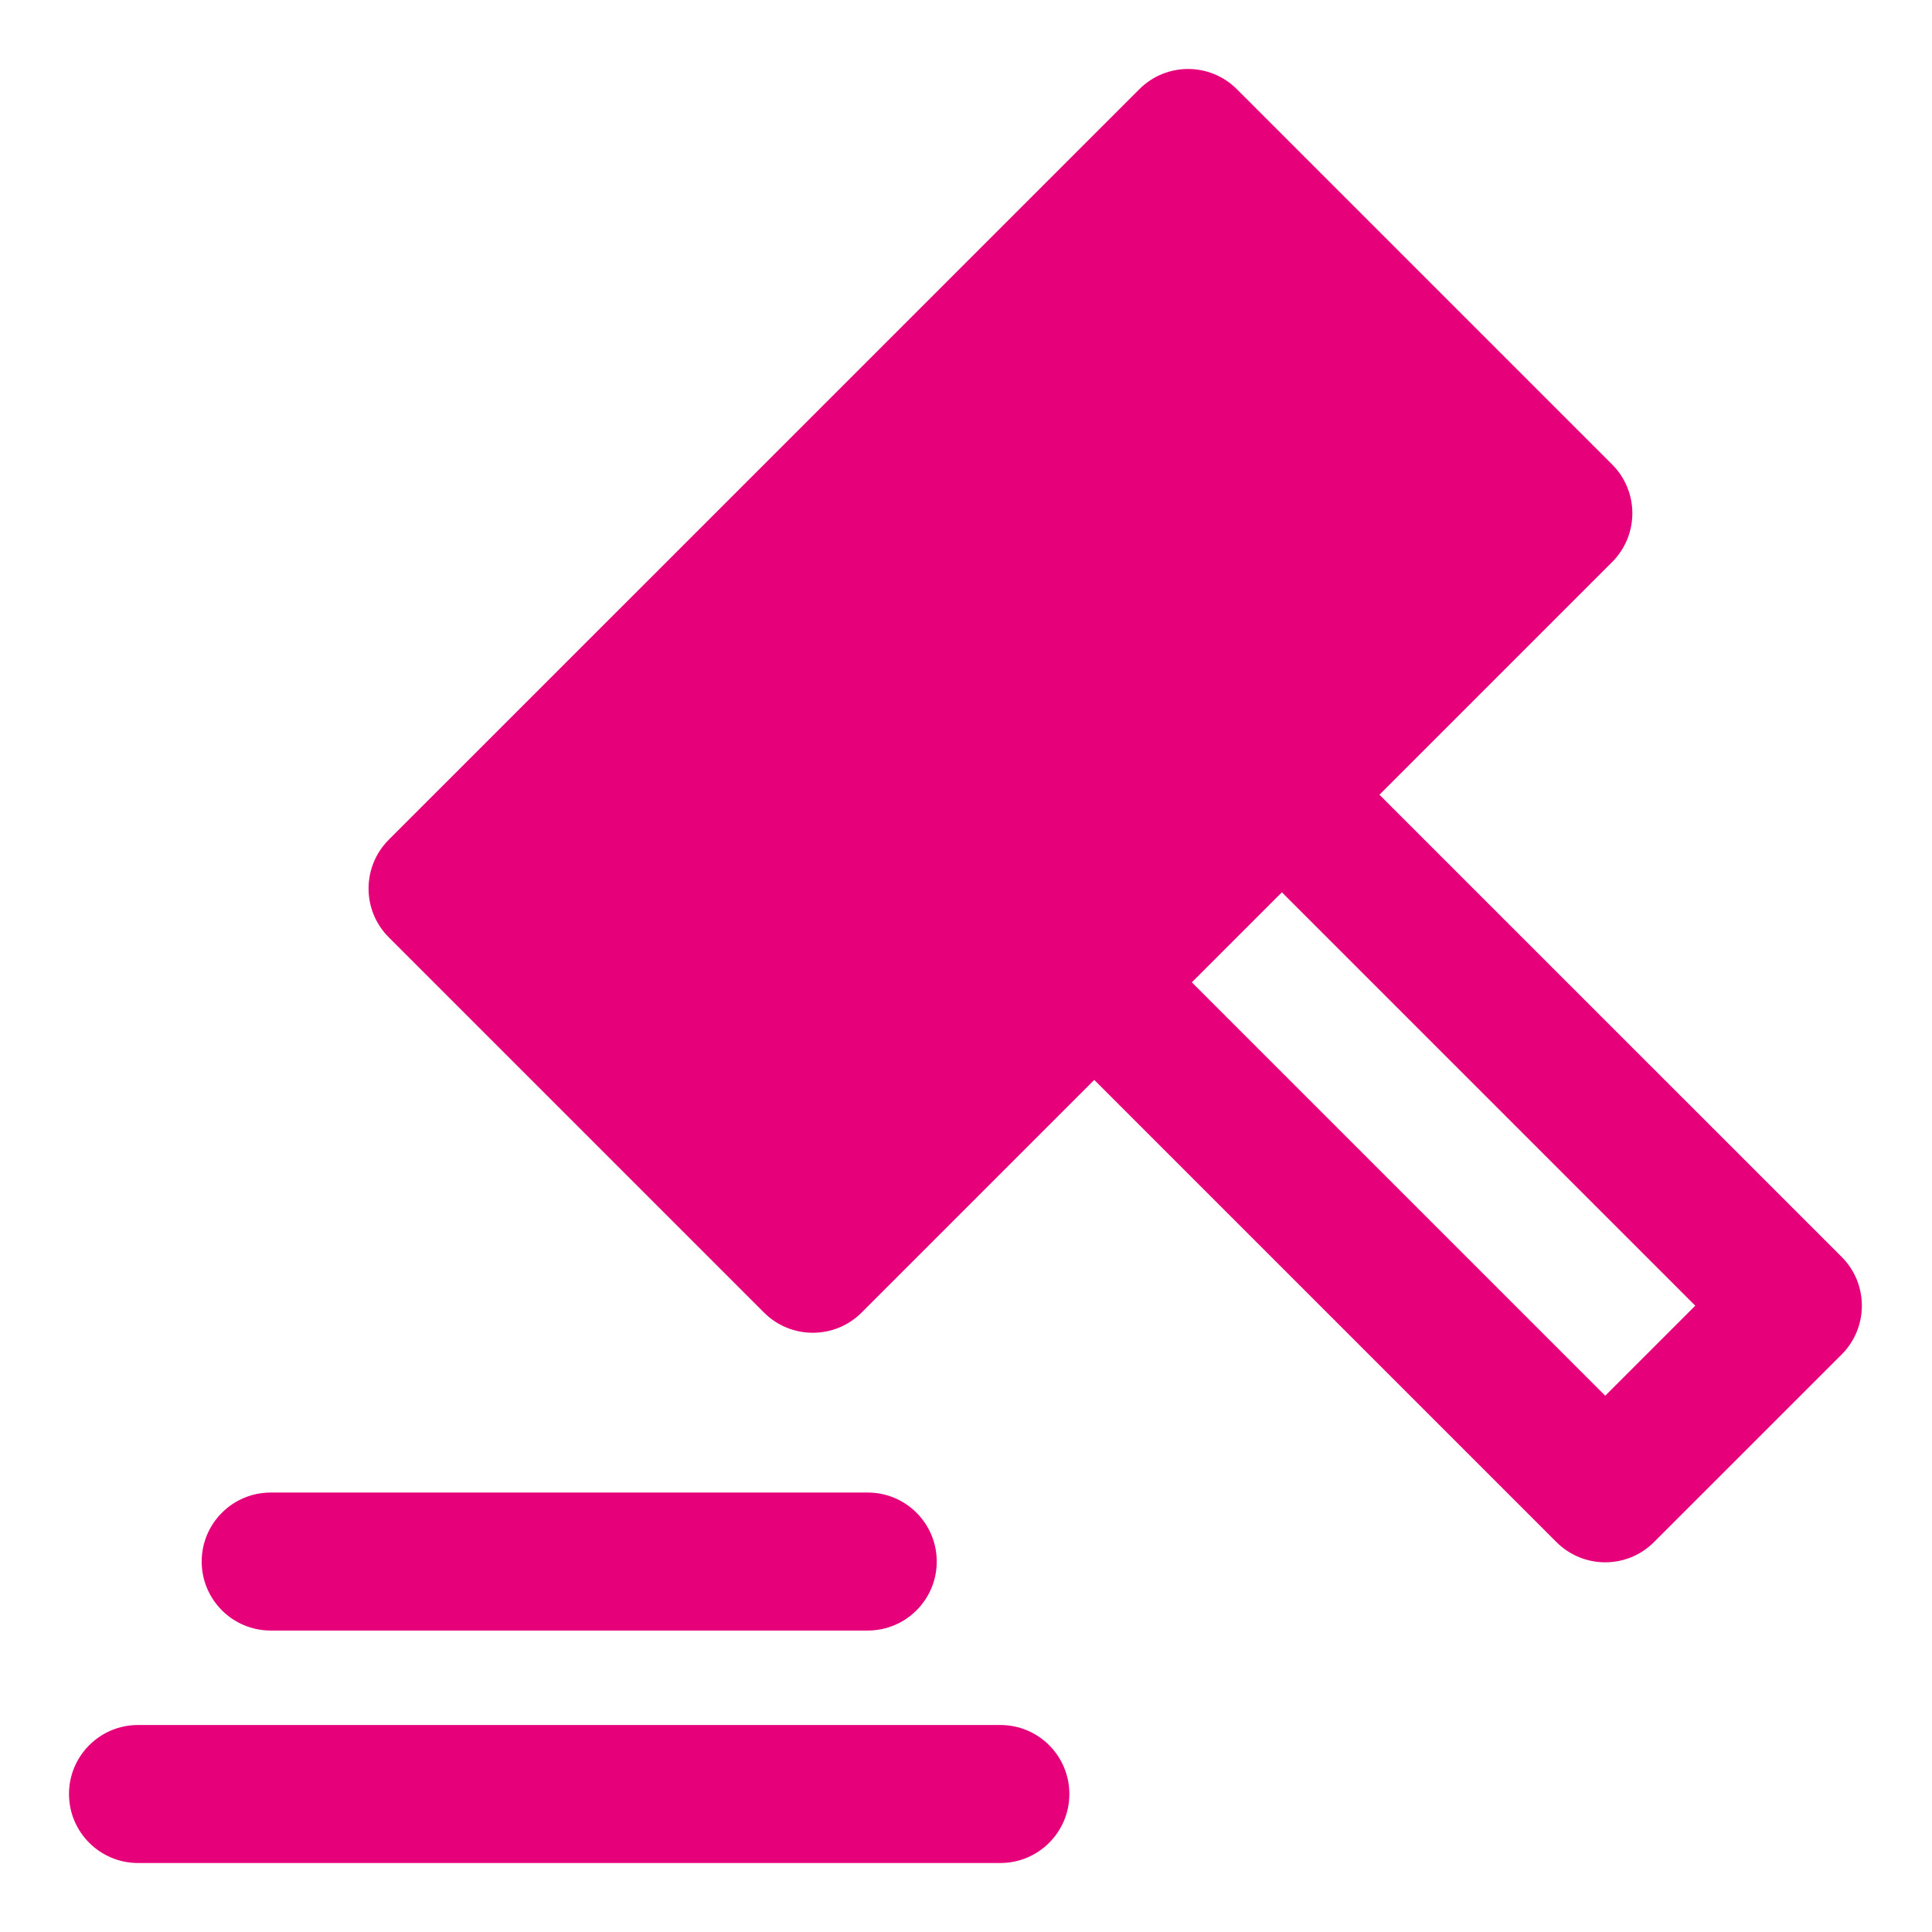 <svg width="48" height="48" viewBox="0 0 28 28" fill="#e6007a" xmlns="http://www.w3.org/2000/svg" stroke-width="2" stroke-linecap="round" stroke-linejoin="round" stroke="#e6007a"><path fill-rule="evenodd" clip-rule="evenodd" d="M5.634 13.584C5.244 13.194 5.244 12.561 5.634 12.17L16.512 1.293C16.902 0.902 17.535 0.902 17.926 1.293L23.364 6.731C23.755 7.122 23.755 7.755 23.364 8.146L19.992 11.518L26.691 18.216C27.081 18.606 27.081 19.239 26.691 19.63L23.971 22.349C23.581 22.74 22.948 22.74 22.557 22.349L15.859 15.651L12.487 19.023C12.097 19.413 11.463 19.413 11.073 19.023L5.634 13.584ZM23.264 20.228L17.273 14.237L18.578 12.932L24.569 18.923L23.264 20.228ZM1 26C1 25.448 1.448 25 2 25L14.498 25C15.051 25 15.498 25.448 15.498 26C15.498 26.552 15.051 27 14.498 27L2 27C1.448 27 1 26.552 1 26ZM3.923 21.631C3.371 21.631 2.923 22.079 2.923 22.631C2.923 23.183 3.371 23.631 3.923 23.631H12.576C13.128 23.631 13.576 23.183 13.576 22.631C13.576 22.079 13.128 21.631 12.576 21.631H3.923Z" stroke="none"></path></svg>